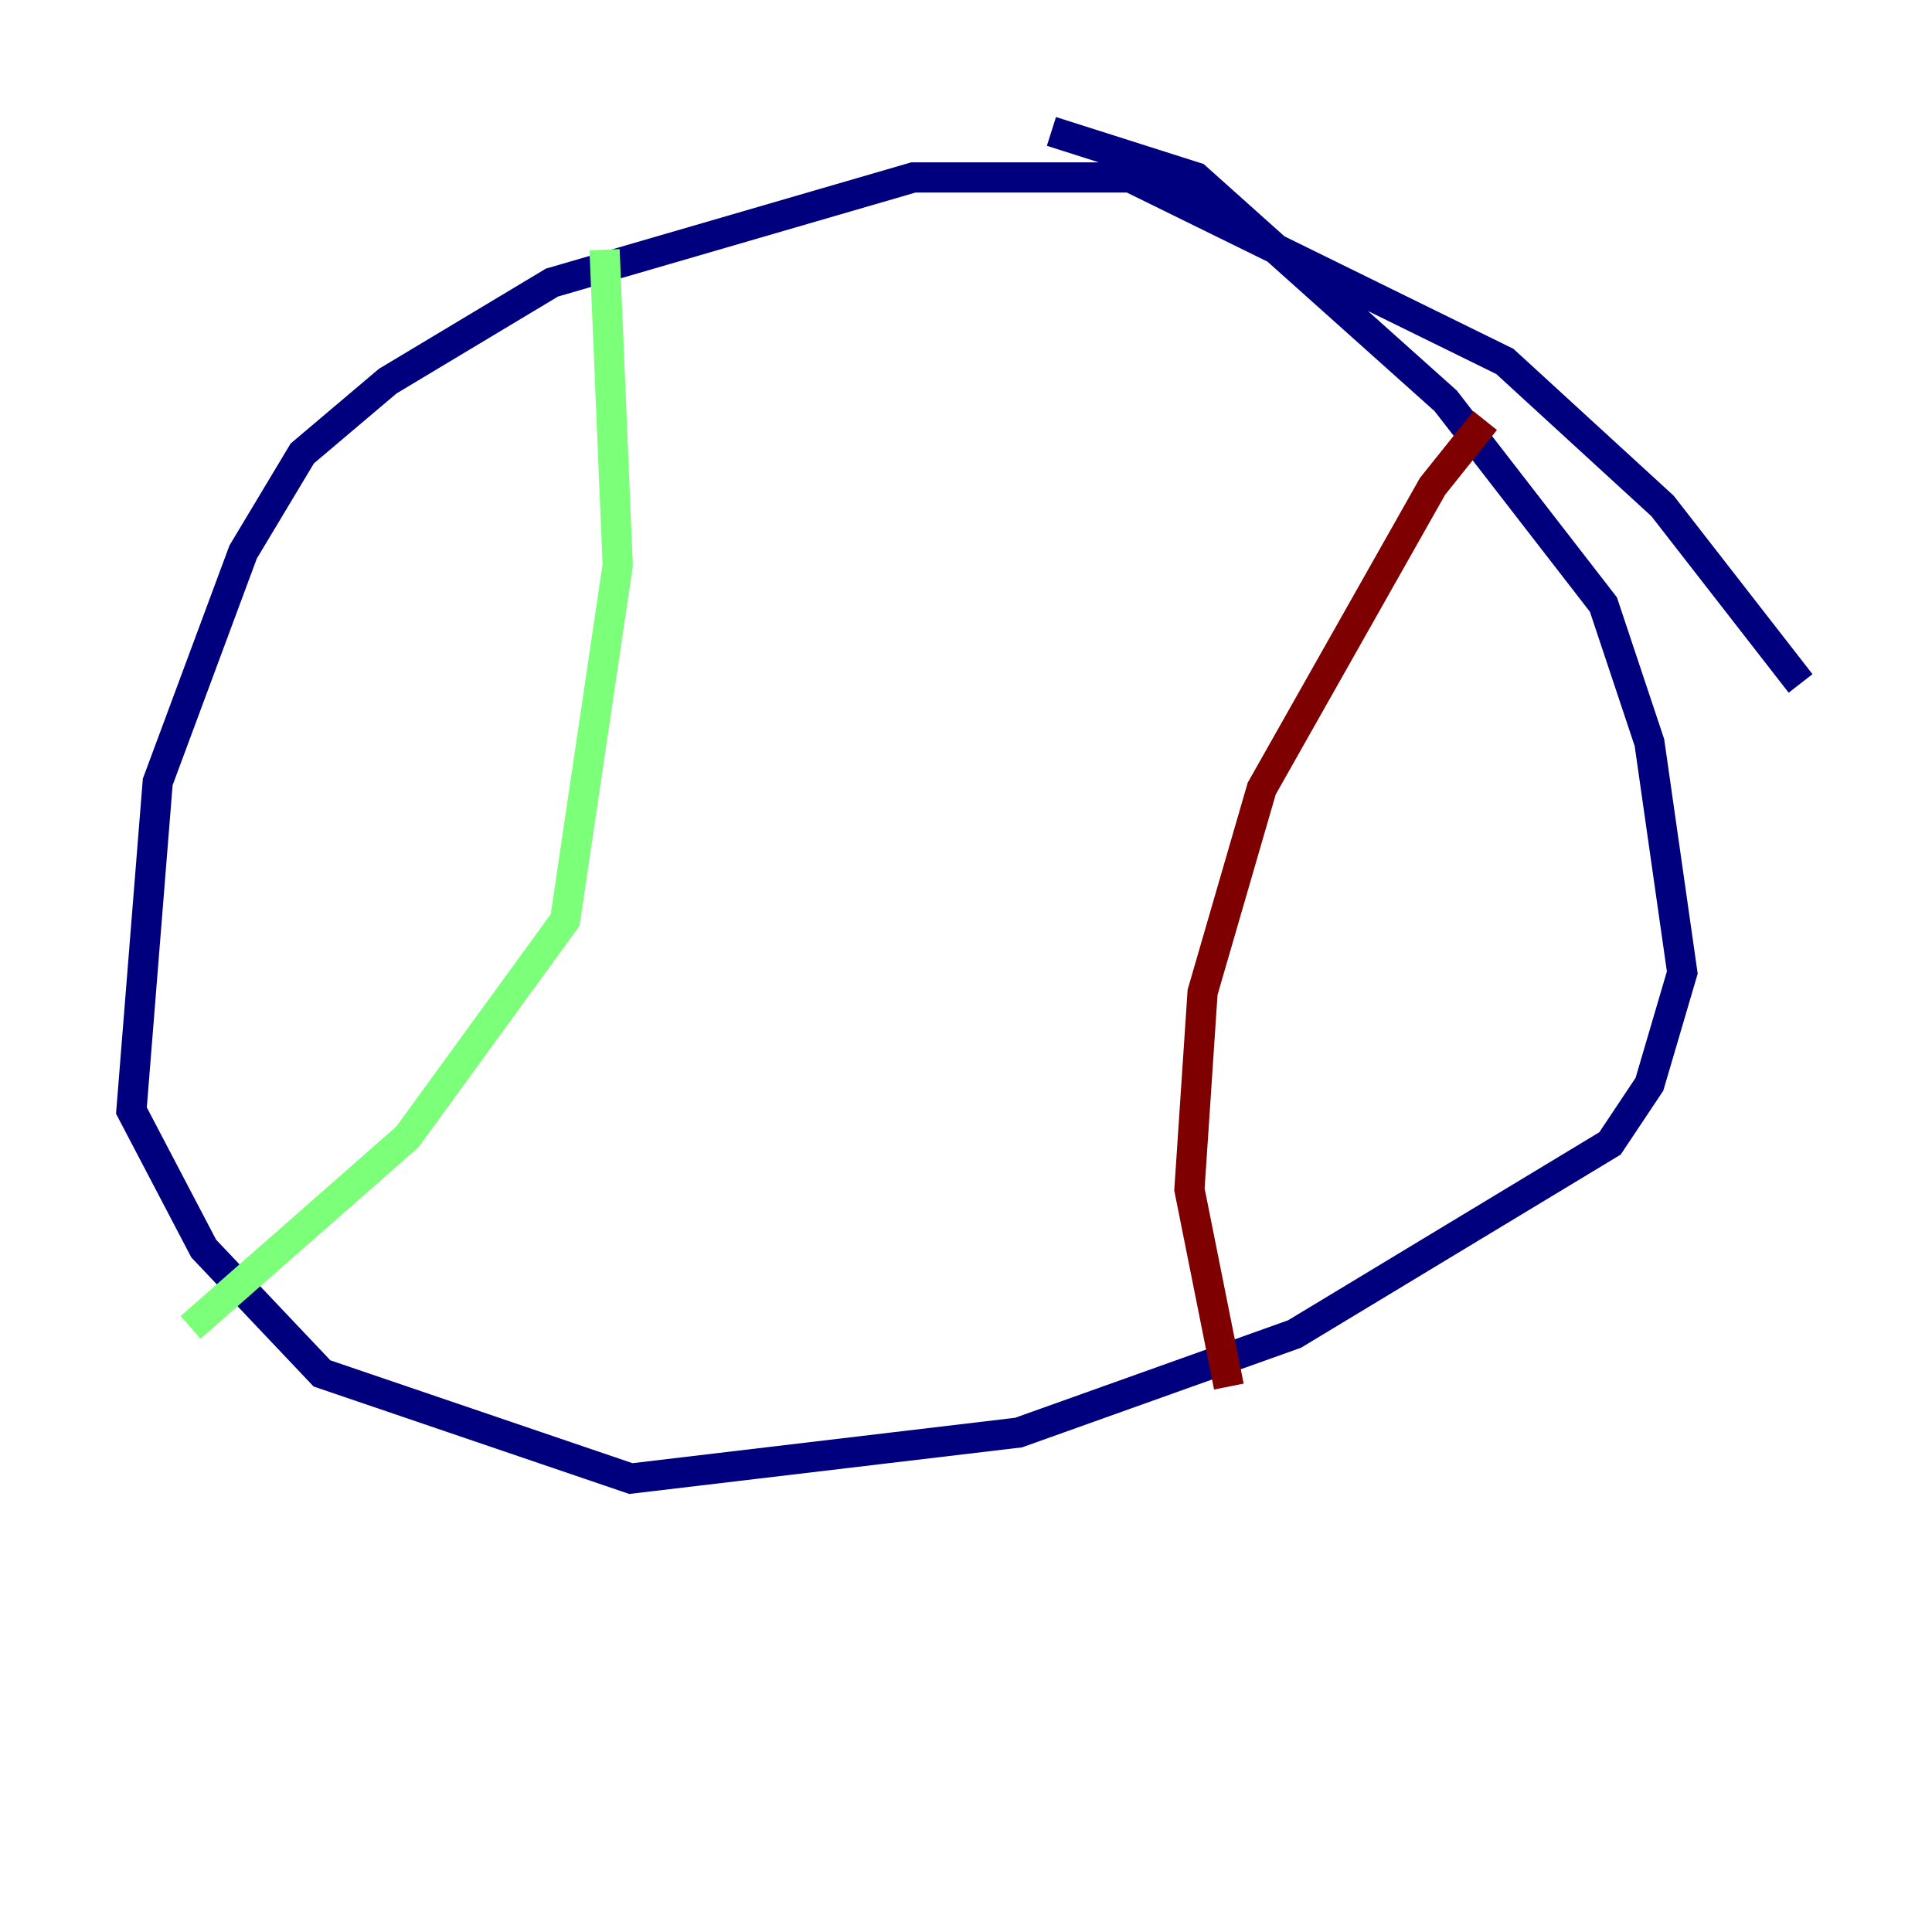 <?xml version="1.0" encoding="utf-8" ?>
<svg baseProfile="tiny" height="128" version="1.2" viewBox="0,0,128,128" width="128" xmlns="http://www.w3.org/2000/svg" xmlns:ev="http://www.w3.org/2001/xml-events" xmlns:xlink="http://www.w3.org/1999/xlink"><defs /><polyline fill="none" points="119.293,45.279 110.15,33.524 99.701,23.946 74.884,11.755 60.517,11.755 36.571,18.721 25.687,25.252 20.027,30.041 16.109,36.571 10.449,51.809 8.707,73.578 13.497,82.721 21.333,90.993 41.796,97.959 67.483,94.912 85.769,88.381 106.667,75.755 109.279,71.837 111.456,64.435 109.279,49.197 106.231,40.054 95.782,26.558 79.238,11.755 69.66,8.707" stroke="#00007f" stroke-width="2" /><polyline fill="none" points="40.054,16.544 40.925,37.442 37.442,60.952 26.993,75.32 12.626,87.946" stroke="#7cff79" stroke-width="2" /><polyline fill="none" points="98.395,27.864 94.912,32.218 83.592,52.245 79.674,65.742 78.803,78.803 81.415,91.864" stroke="#7f0000" stroke-width="2" /></svg>